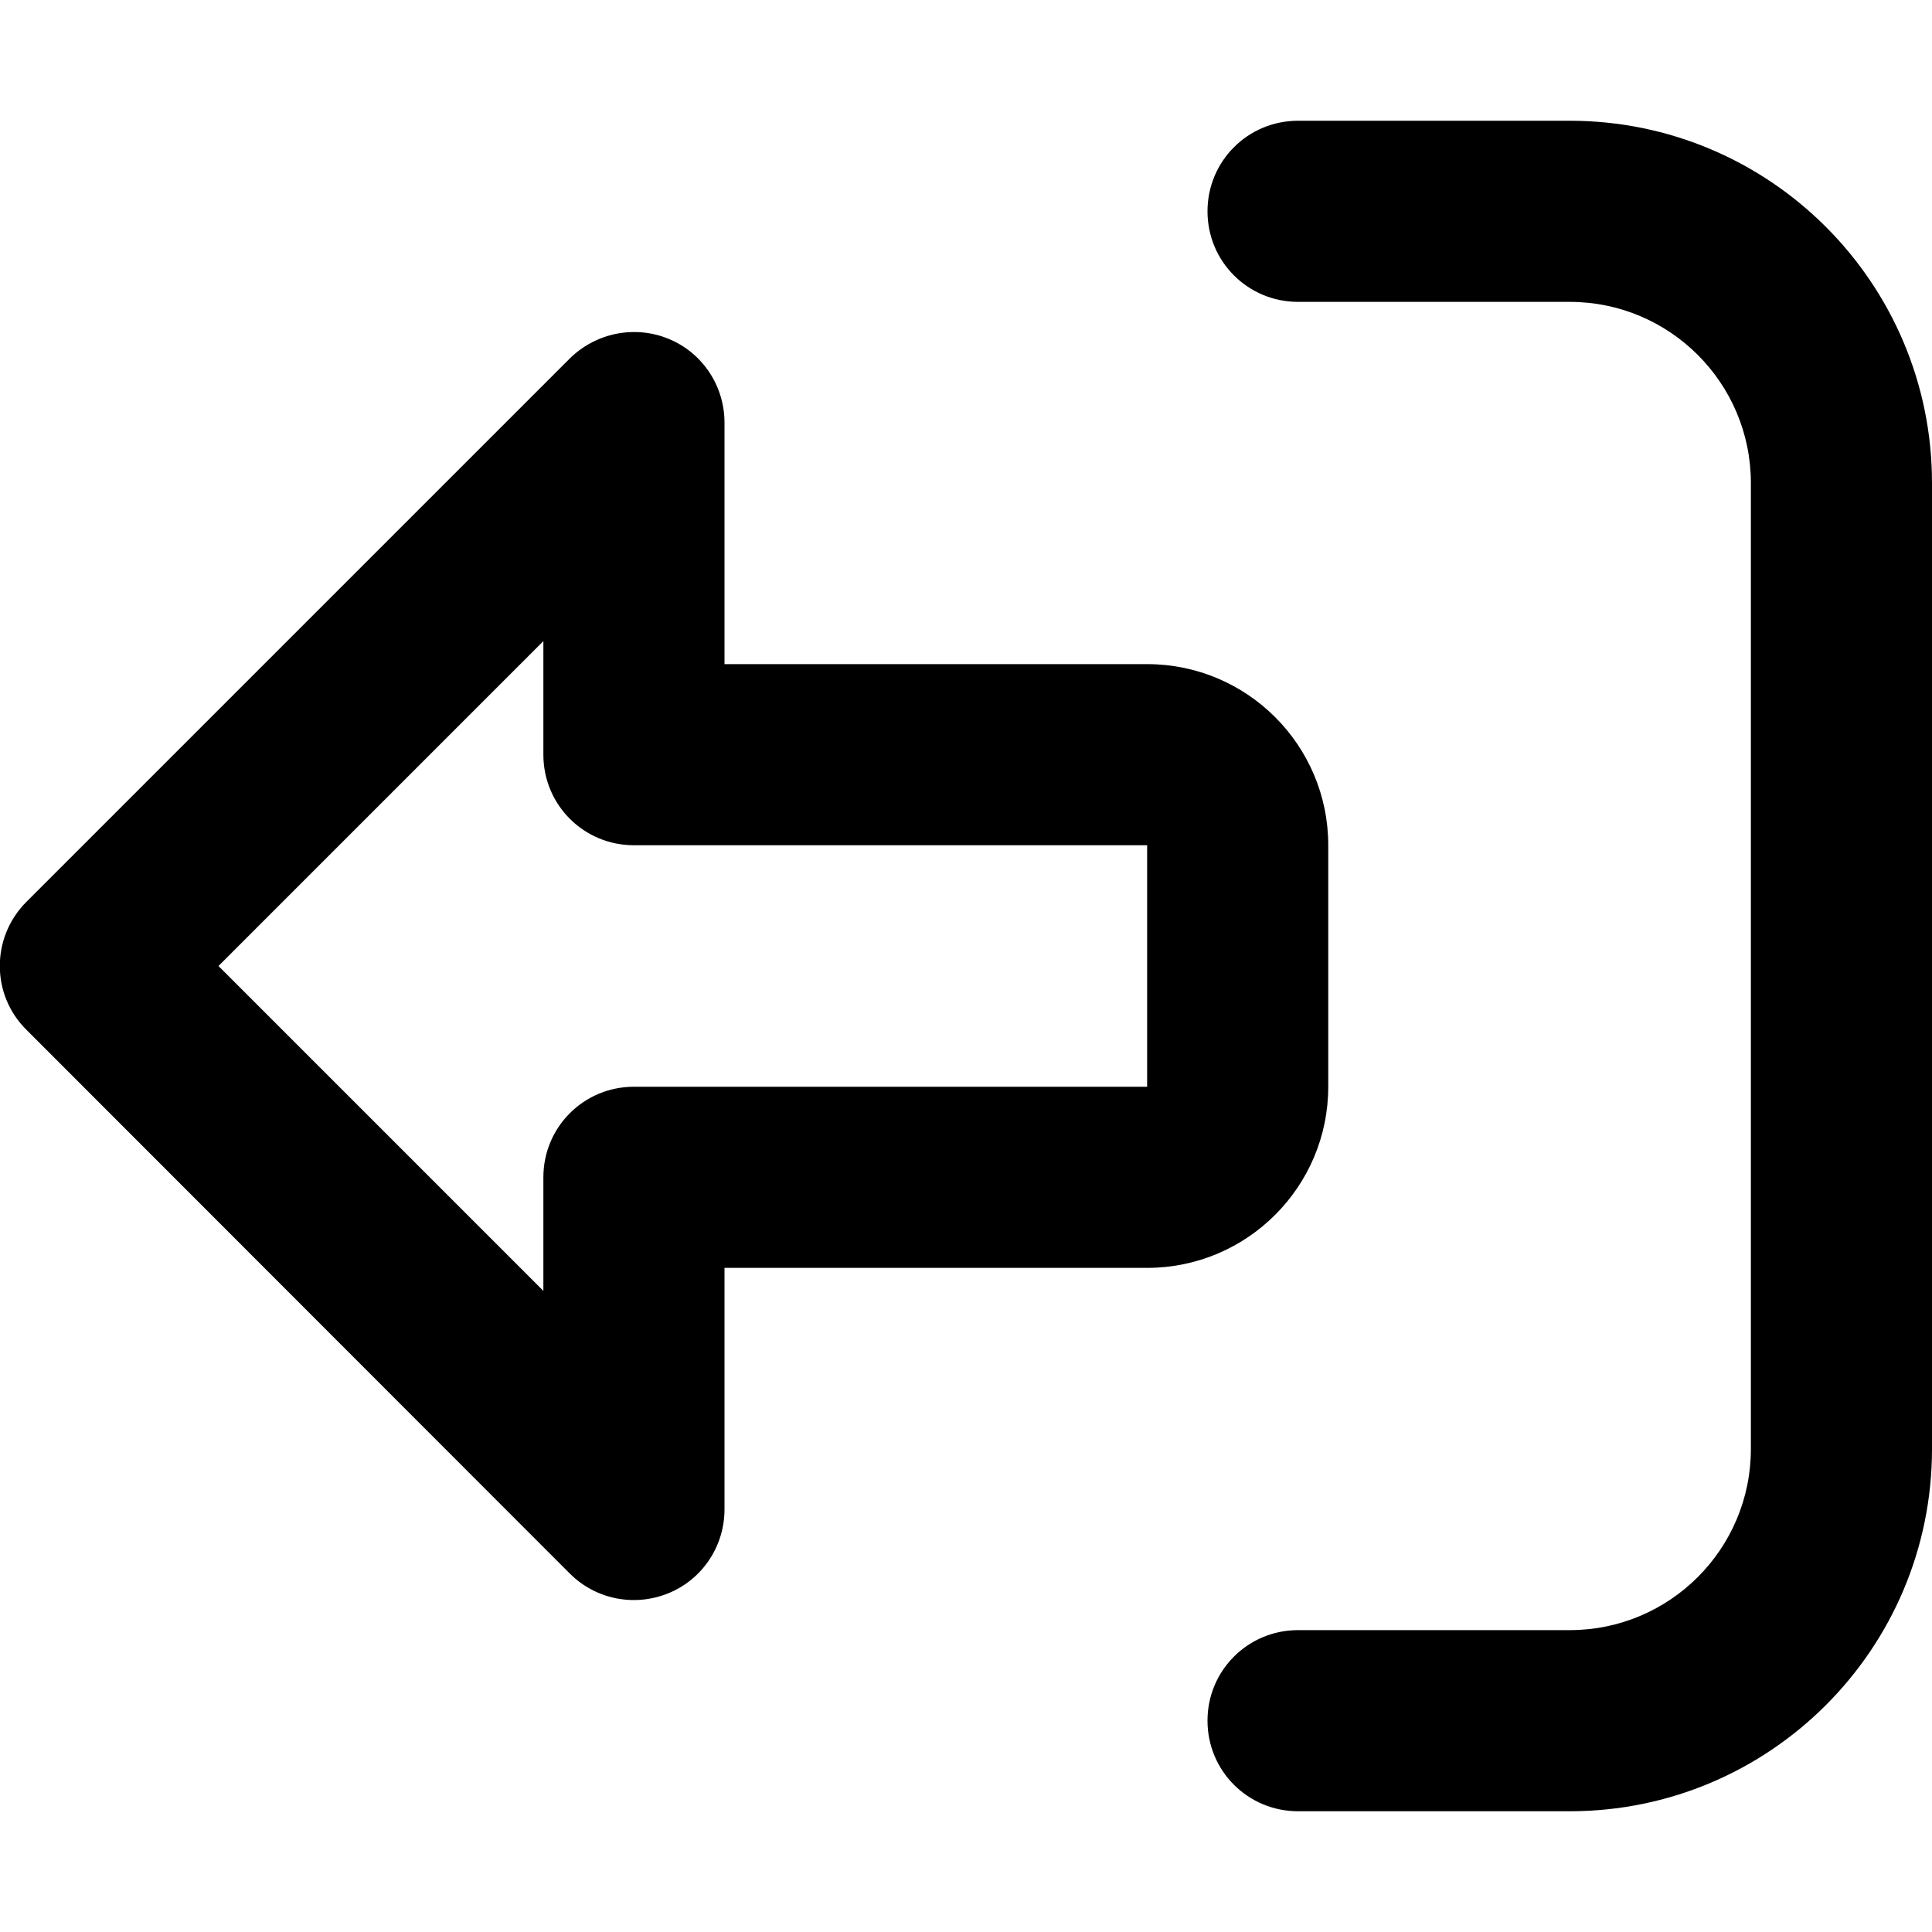 <svg xmlns="http://www.w3.org/2000/svg" viewBox="0 0 512 512"><!--! Font Awesome Pro 7.1.0 by @fontawesome - https://fontawesome.com License - https://fontawesome.com/license (Commercial License) Copyright 2025 Fonticons, Inc. --><path fill="currentColor" d="M7 239c-9.4 9.4-9.4 24.6 0 33.9L151 417c6.9 6.9 17.2 8.9 26.2 5.2S192 409.7 192 400l0-64 112 0c26.5 0 48-21.5 48-48l0-64c0-26.5-21.5-48-48-48l-112 0 0-64c0-9.7-5.8-18.5-14.8-22.2S157.9 88.2 151 95L7 239zm137 73l0 30.1-86.1-86.1 86.1-86.1 0 30.1c0 13.3 10.7 24 24 24l136 0 0 64-136 0c-13.3 0-24 10.7-24 24zM344 432c-13.3 0-24 10.7-24 24s10.7 24 24 24l72 0c53 0 96-43 96-96l0-256c0-53-43-96-96-96l-72 0c-13.3 0-24 10.7-24 24s10.7 24 24 24l72 0c26.5 0 48 21.5 48 48l0 256c0 26.5-21.5 48-48 48l-72 0z"/></svg>